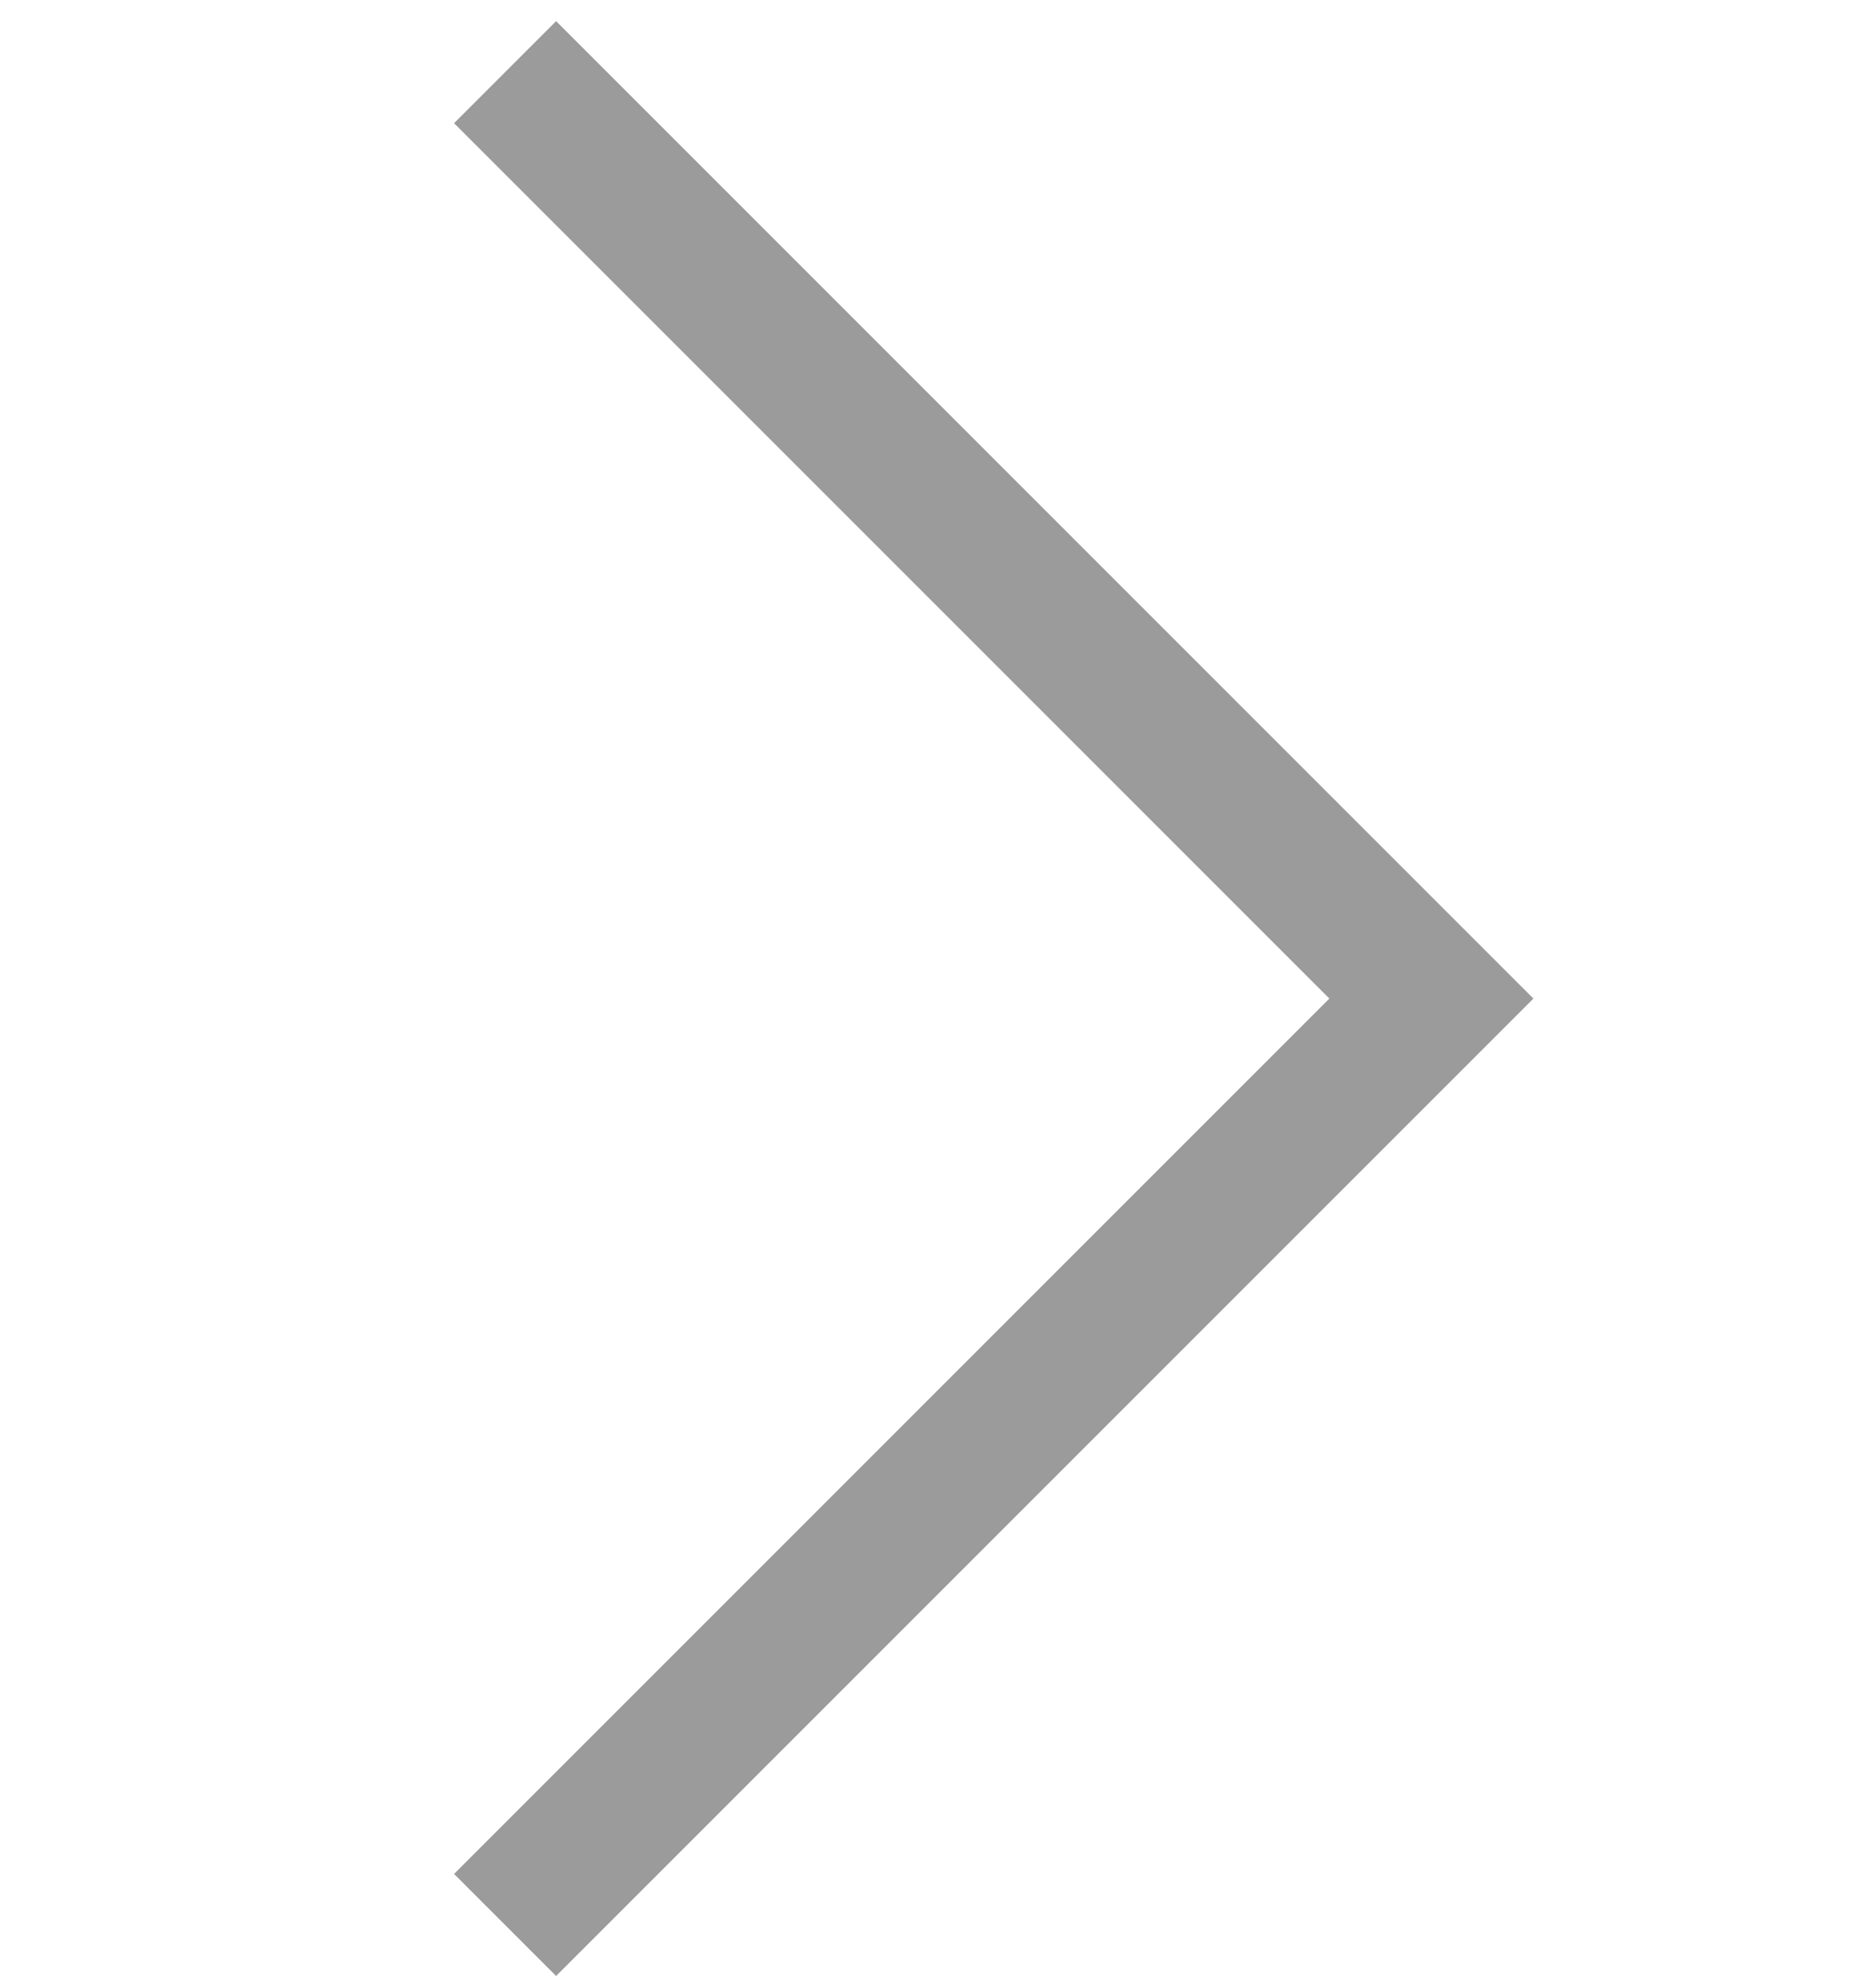 <svg xmlns="http://www.w3.org/2000/svg" width="13" height="13.691" viewBox="0 0 13 13.691">
  <g id="mp_icon_arrow2" transform="translate(-701 -430)">
    <rect id="사각형_2130" data-name="사각형 2130" width="13" height="13" transform="translate(701 430)" fill="none"/>
    <path id="패스_924" data-name="패스 924" d="M2876-12670.594l6.419,6.419-6.419,6.419" transform="translate(-2171.5 13101.094)" fill="none" stroke="#9b9b9b" stroke-width="1"/>
  </g>
</svg>
